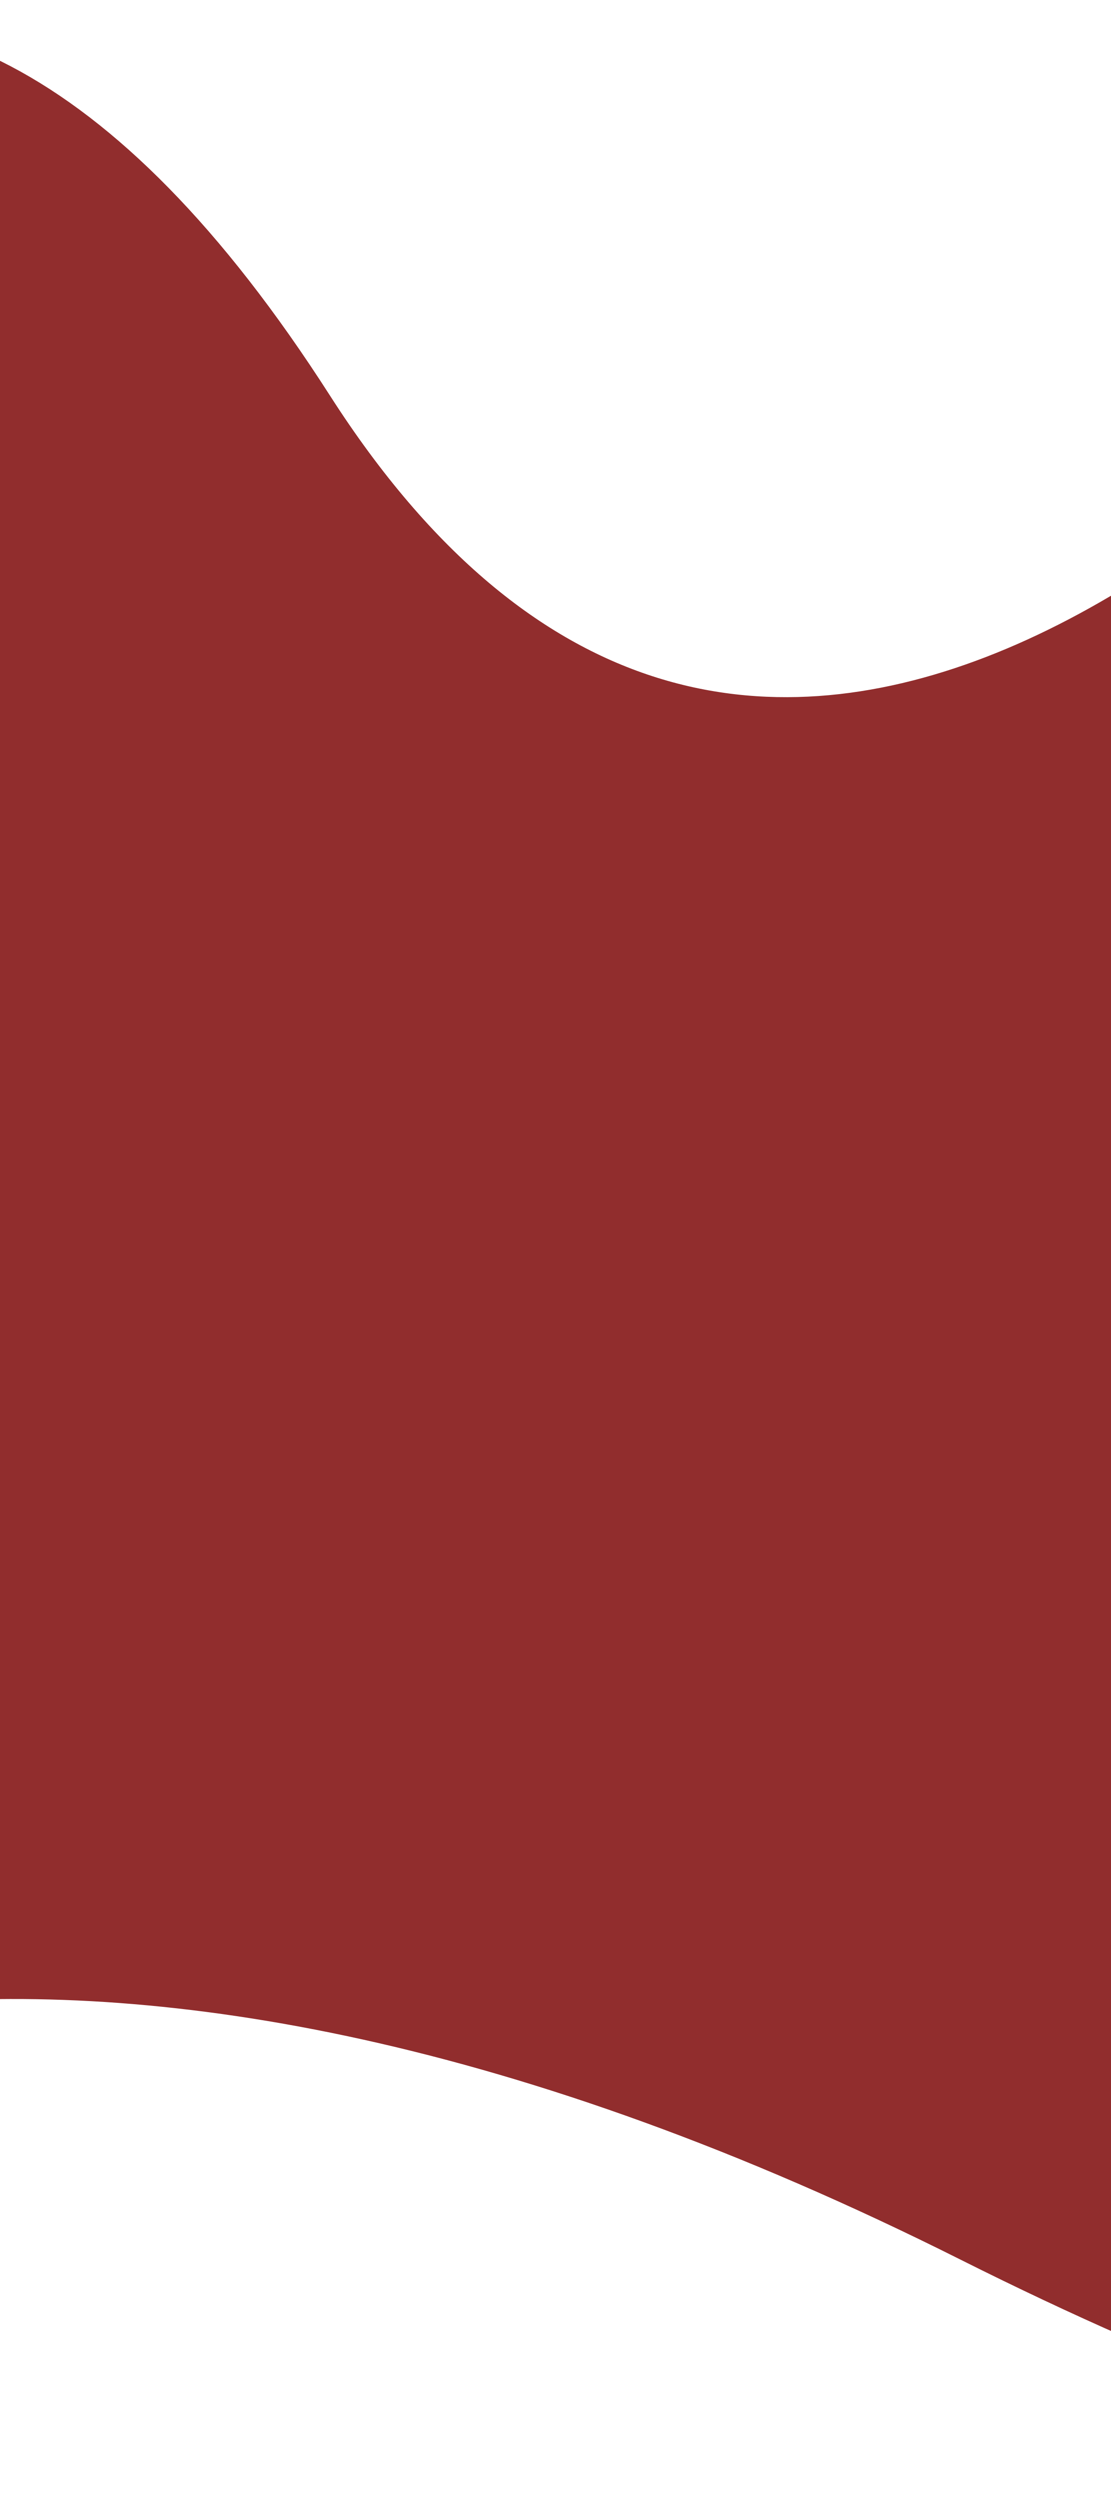 <svg width="430" height="967" viewBox="0 0 430 967" fill="none" xmlns="http://www.w3.org/2000/svg">
<path d="M114.29 161.649C-50.669 -95.719 -187.97 65.177 -236 177.796L-233.516 838.607C-174.72 772.774 30.072 684.832 378.871 859.723C727.671 1034.61 827.293 918.517 833.504 838.607C850.48 705.286 874.247 380.511 833.504 147.985C792.761 -84.54 666.64 8.039 608.672 83.395C512.611 216.716 279.25 419.017 114.29 161.649Z" fill="#912D2D" stroke="#912D2D" stroke-width="31.923"/>
</svg>
